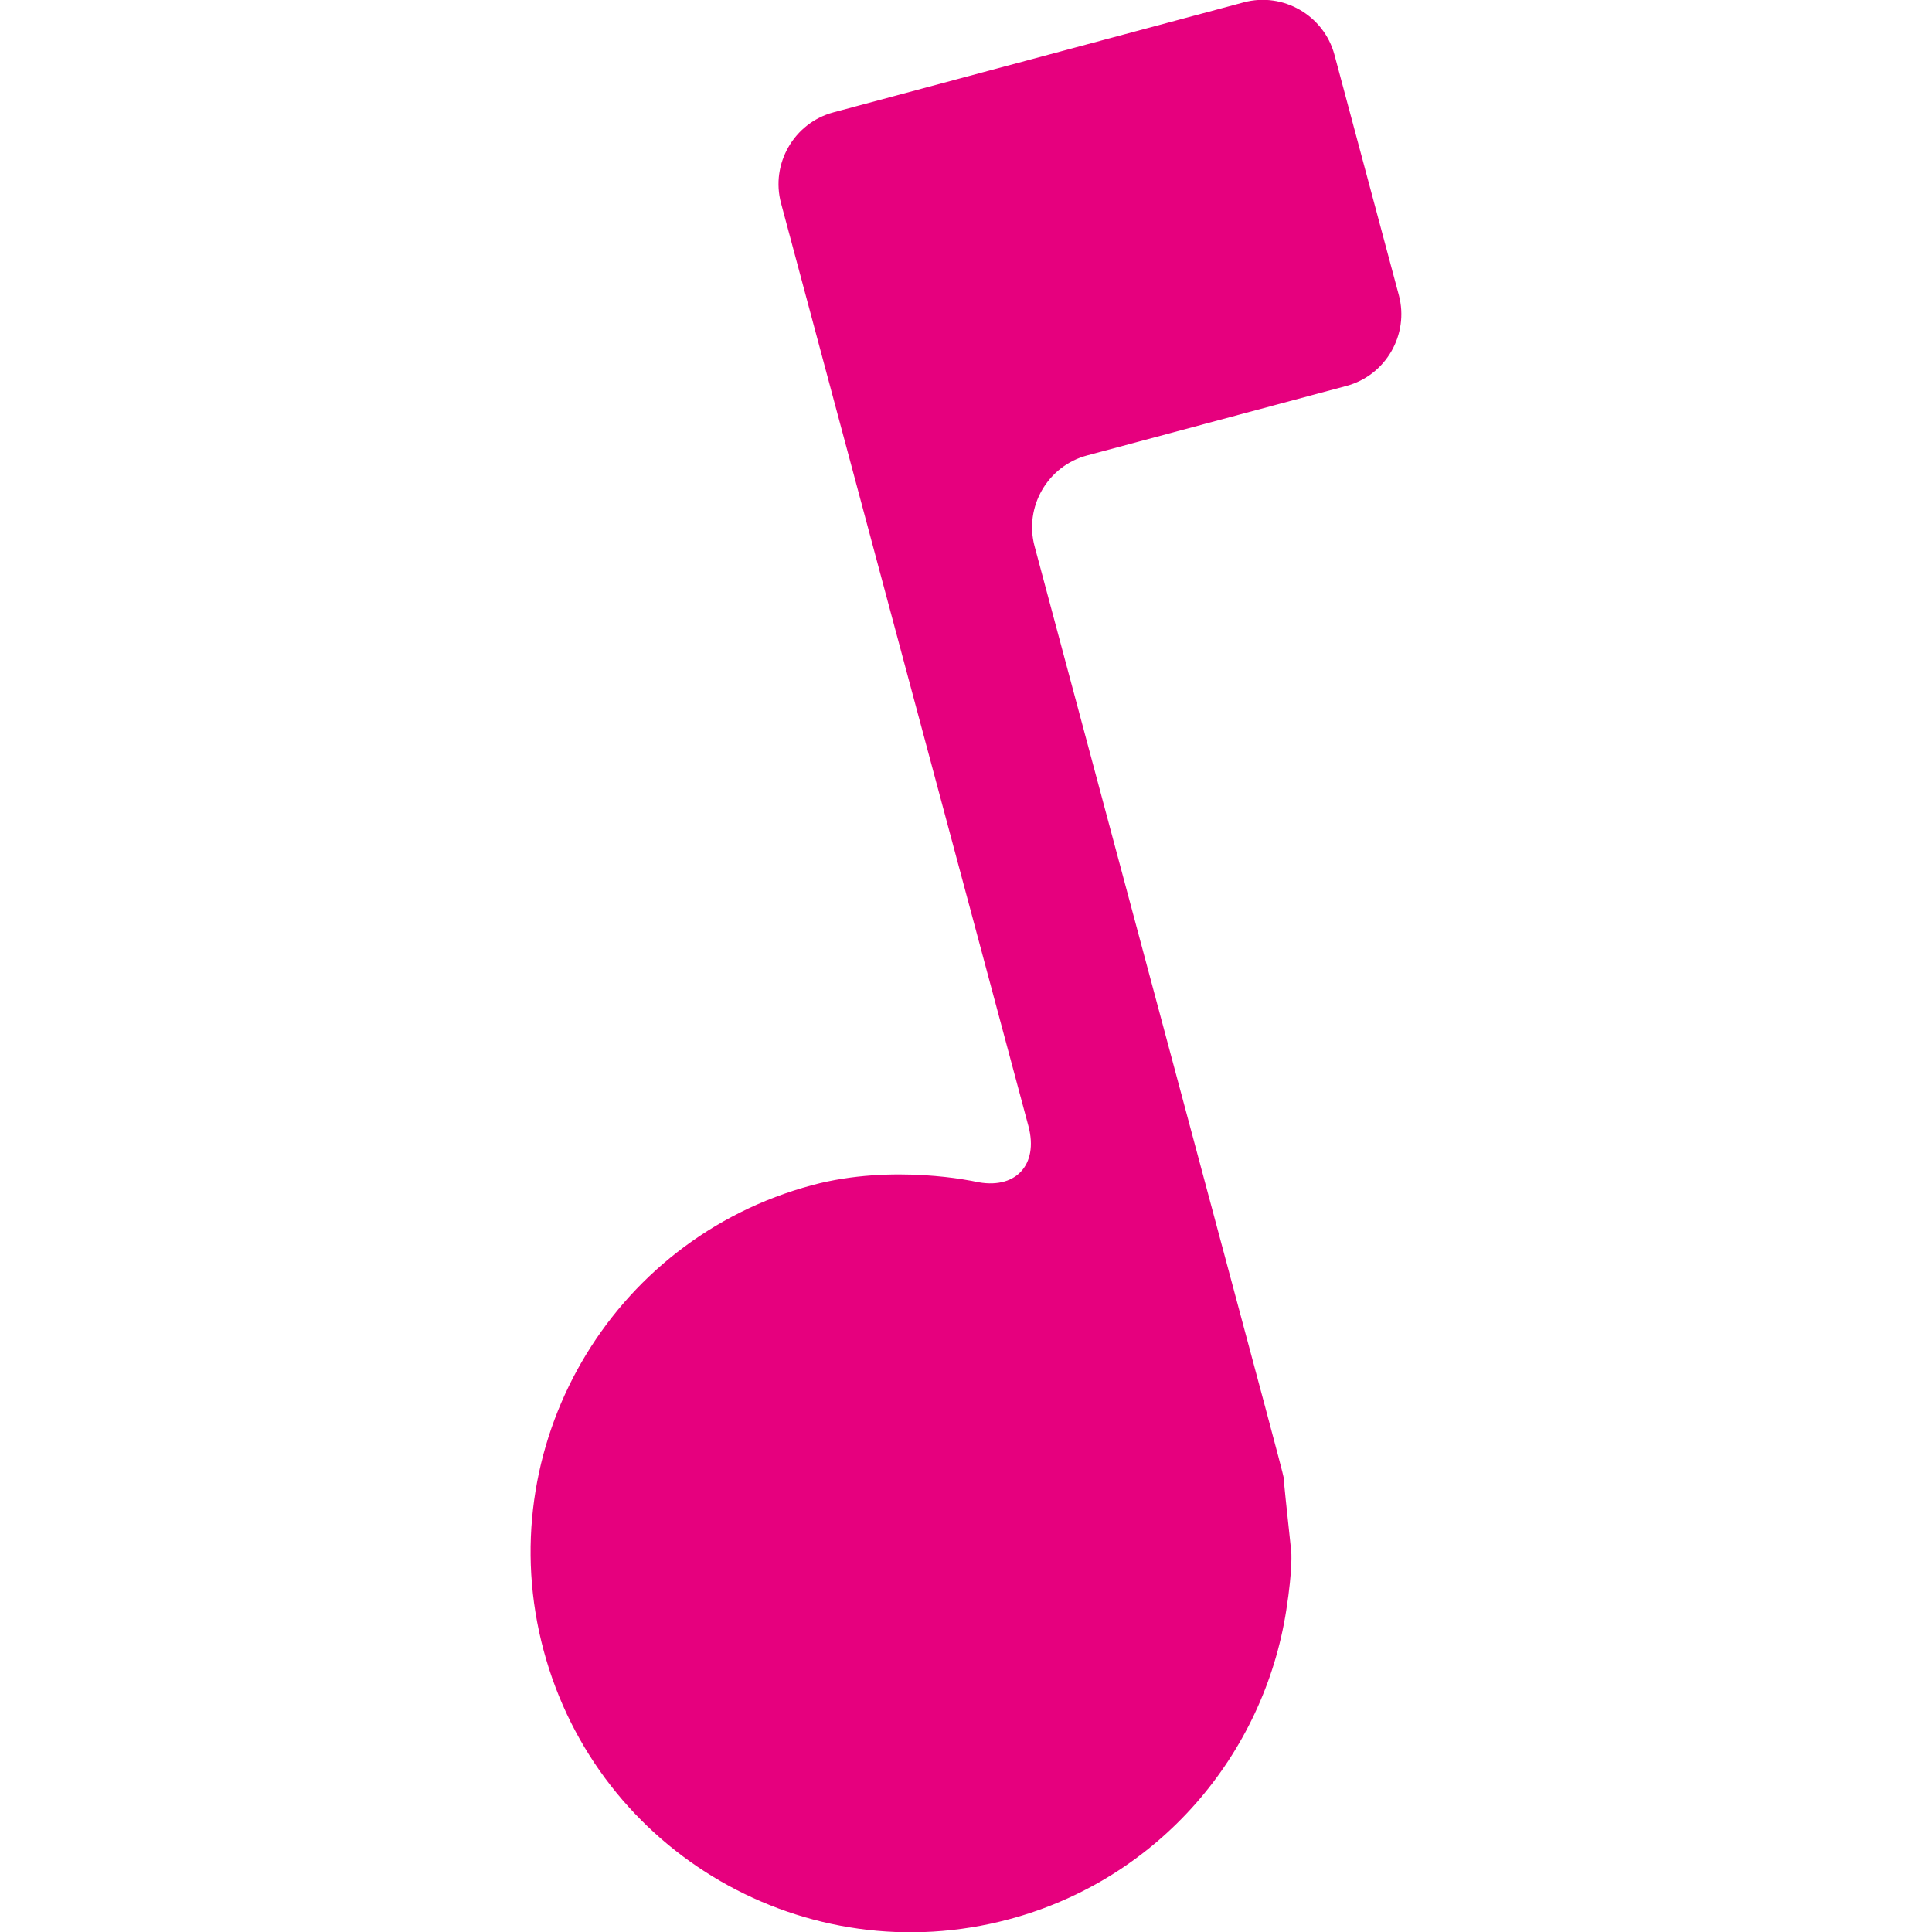 <?xml version="1.0" encoding="utf-8"?>
<!-- Generator: Adobe Illustrator 16.0.0, SVG Export Plug-In . SVG Version: 6.00 Build 0)  -->
<!DOCTYPE svg PUBLIC "-//W3C//DTD SVG 1.1//EN" "http://www.w3.org/Graphics/SVG/1.1/DTD/svg11.dtd">
<svg version="1.1" id="Lager_1" xmlns="http://www.w3.org/2000/svg" xmlns:xlink="http://www.w3.org/1999/xlink" x="0px" y="0px"
	 viewBox="0 0 53.461 53.462" enable-background="new 0 0 53.461 53.462" xml:space="preserve">
<path fill="#E6007E" d="M36.927,1.517c-0.292-1.091-1.423-1.744-2.511-1.452L27.234,1.99c-1.091,0.293-2.874,0.771-3.963,1.063
	l-0.209,0.056c-1.09,0.292-1.742,1.423-1.45,2.513l1.989,7.422c0.292,1.091,0.77,2.874,1.062,3.963l3.794,14.15
	c0.292,1.092-0.371,1.783-1.472,1.539c0,0-2.267-0.504-4.508,0.098c-5.608,1.502-8.938,7.27-7.434,12.877
	c1.504,5.613,7.27,8.939,12.879,7.438c4.149-1.111,7.049-4.557,7.67-8.545c0.187-1.191,0.138-1.637,0.138-1.637
	c-0.122-1.121-0.216-2.039-0.209-2.041s-0.228-0.895-0.52-1.984l-6.373-23.786c-0.292-1.09,0.359-2.22,1.45-2.512l7.18-1.925
	c1.091-0.292,1.741-1.424,1.45-2.512L36.927,1.517z"/>
</svg>
